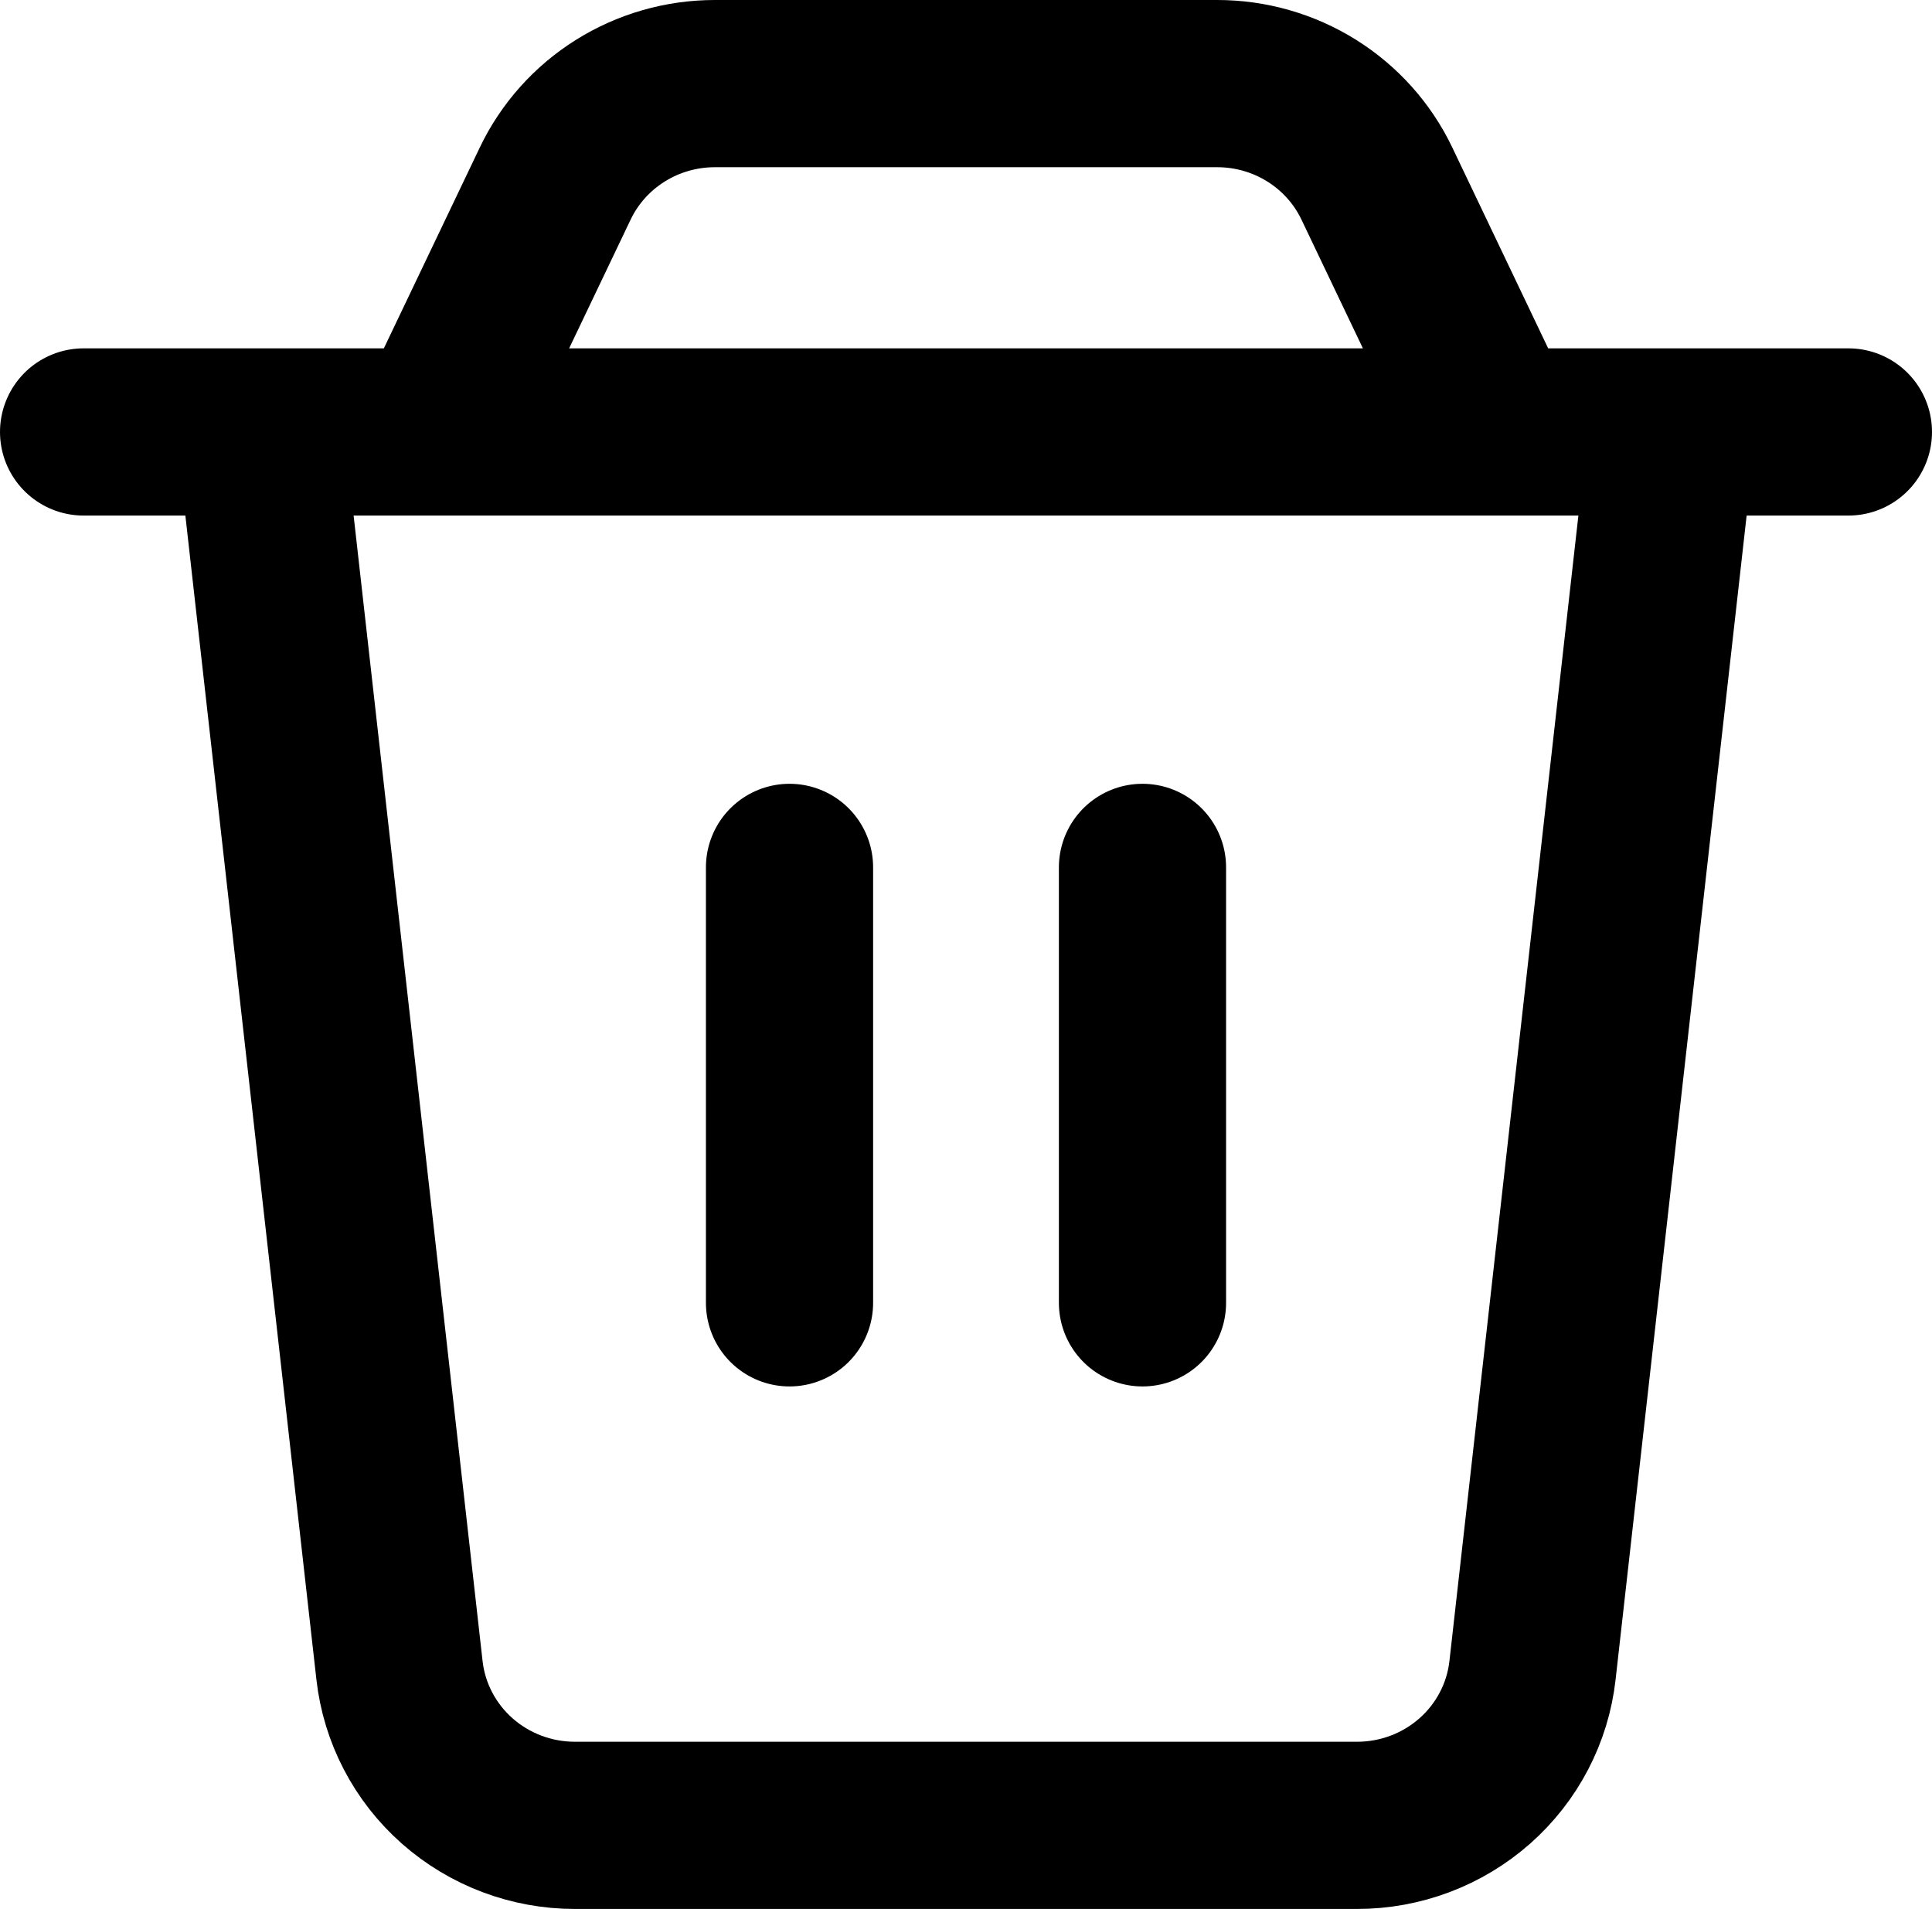 <svg width="416" height="411" viewBox="0 0 416 411" fill="none" xmlns="http://www.w3.org/2000/svg">
<path d="M18 93H398M170 186.75V280.5M246 186.75V280.5M56 93H360L329.98 359.625C328.951 368.801 324.528 377.28 317.559 383.438C310.589 389.596 301.563 393.001 292.208 393H123.792C114.437 393.001 105.411 389.596 98.441 383.438C91.472 377.28 87.049 368.801 86.02 359.625L56 93ZM119.555 39.506C122.628 33.074 127.491 27.637 133.577 23.83C139.663 20.022 146.72 18 153.926 18H262.074C269.283 17.996 276.345 20.017 282.434 23.825C288.523 27.633 293.389 33.072 296.464 39.506L322 93H94L119.555 39.506V39.506Z" stroke="black" stroke-width="36" stroke-linecap="round" stroke-linejoin="round"/>
</svg>
